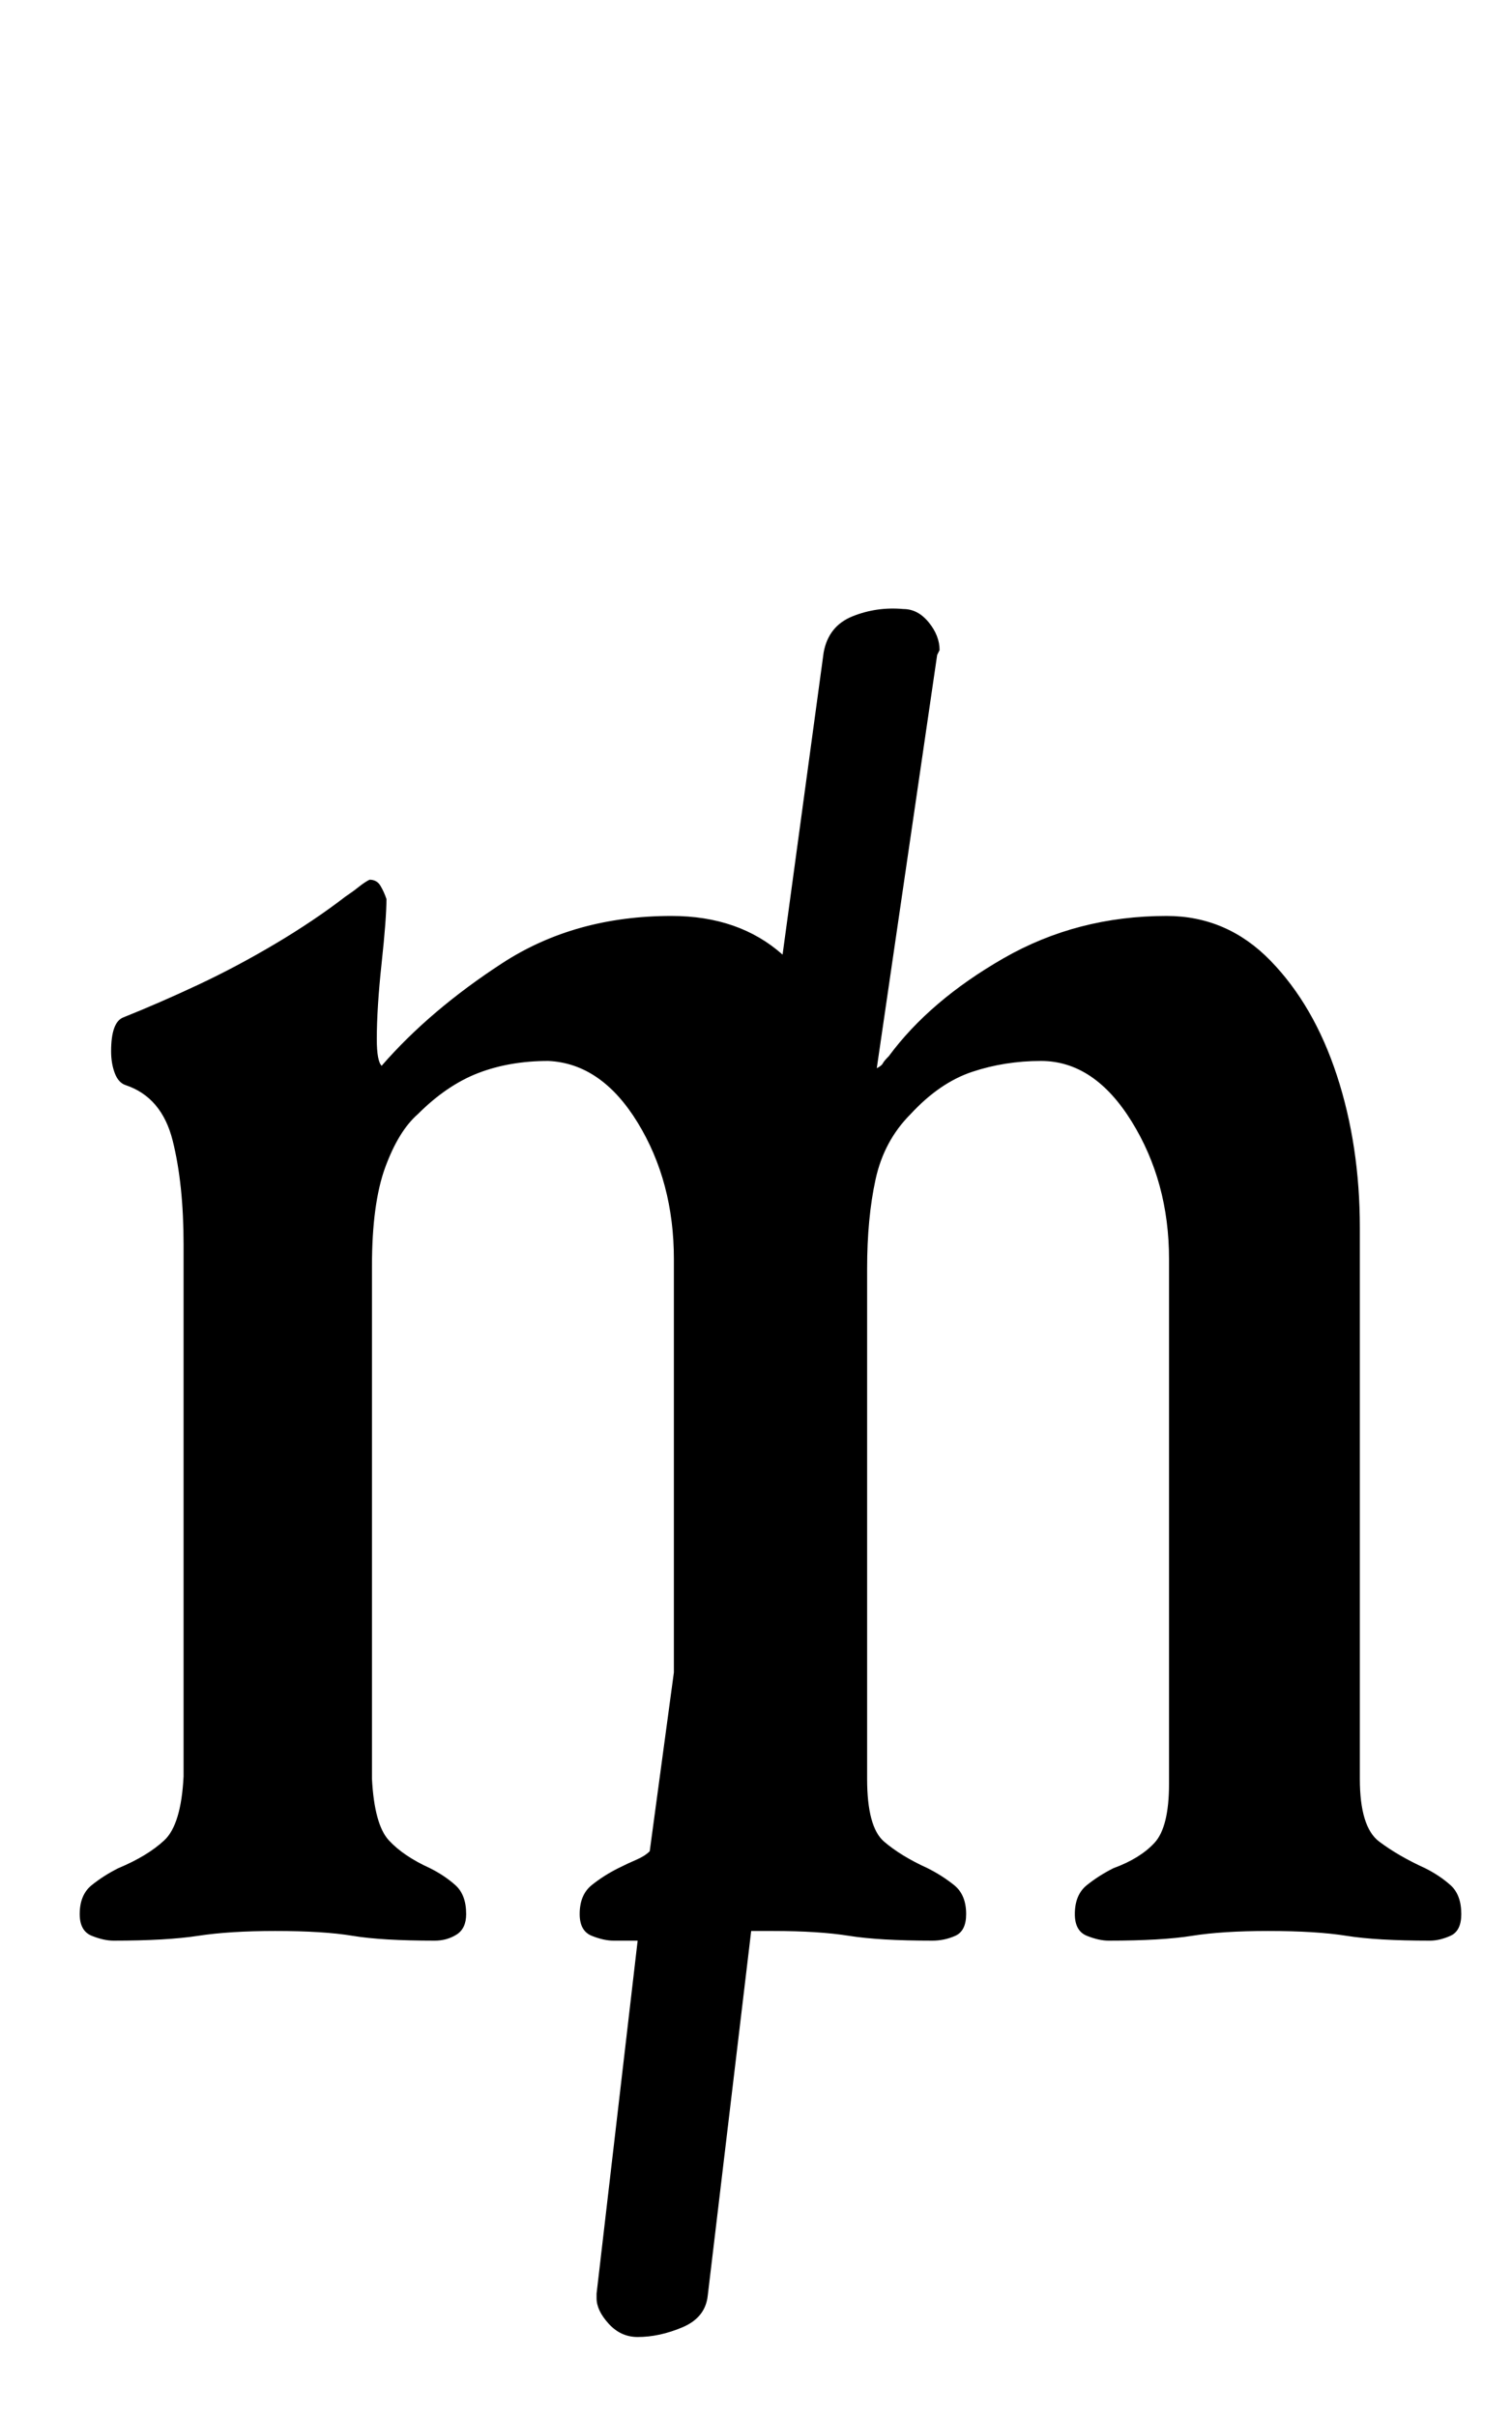<?xml version="1.0" standalone="no"?>
<!DOCTYPE svg PUBLIC "-//W3C//DTD SVG 1.1//EN" "http://www.w3.org/Graphics/SVG/1.1/DTD/svg11.dtd" >
<svg xmlns="http://www.w3.org/2000/svg" xmlns:xlink="http://www.w3.org/1999/xlink" version="1.1" viewBox="-10 0 626 1000">
  <g transform="matrix(1 0 0 -1 0 800)">
   <path fill="currentColor"
d="M254 -167q-7 0 -12 5.5t-5 10.5v2l17 146h-4.5h-5.5q-4 0 -9 2t-5 9q0 8 5 12t11 7q4 2 7.5 3.5t5.5 3.5l10 74v171q0 32 -15 56.5t-37 25.5q-16 0 -29 -5t-25 -17q-8 -7 -13.5 -22t-5.5 -41v-212q1 -19 7 -25.5t17 -11.5q6 -3 10.5 -7t4.5 -12q0 -6 -4 -8.5t-9 -2.5
q-22 0 -34 2t-32 2q-19 0 -32 -2t-35 -2q-4 0 -9 2t-5 9q0 8 5 12t11 7q12 5 19 11.5t8 26.5v220q0 25 -4.5 43t-19.5 23q-3 1 -4.5 5t-1.5 9q0 12 5 14q15 6 31 13.5t32 17t29 19.5q3 2 5.5 4t4.5 3q3 0 4.5 -2.5t2.5 -5.5q0 -8 -2 -26.5t-2 -31.5q0 -9 2 -11
q20 23 50 42.5t70 19.5q28 0 46 -16l17 125q2 11 12 15t21 3q6 0 10.5 -5.5t4.5 -11.5l-1 -2l-25 -171q2 1 2.5 2t2.5 3q17 23 47.5 40.5t67.5 17.5q25 0 43 -18.5t27.5 -47.5t9.5 -63v-228q0 -20 8 -26t19 -11q6 -3 10.5 -7t4.5 -12q0 -7 -4.5 -9t-8.5 -2q-22 0 -34.5 2
t-32.5 2q-19 0 -31.5 -2t-34.5 -2q-4 0 -9 2t-5 9q0 8 5 12t11 7q11 4 17 10.5t6 24.5v217q0 32 -15.5 57t-37.5 25q-15 0 -28.5 -4.5t-25.5 -17.5q-11 -11 -14.5 -27t-3.5 -37v-211q0 -20 7 -26t18 -11q6 -3 11 -7t5 -12q0 -7 -4.5 -9t-9.5 -2q-22 0 -34.5 2t-31.5 2h-5h-4
l-18 -151q-1 -9 -10.5 -13t-18.5 -4z" />
  </g>

</svg>

